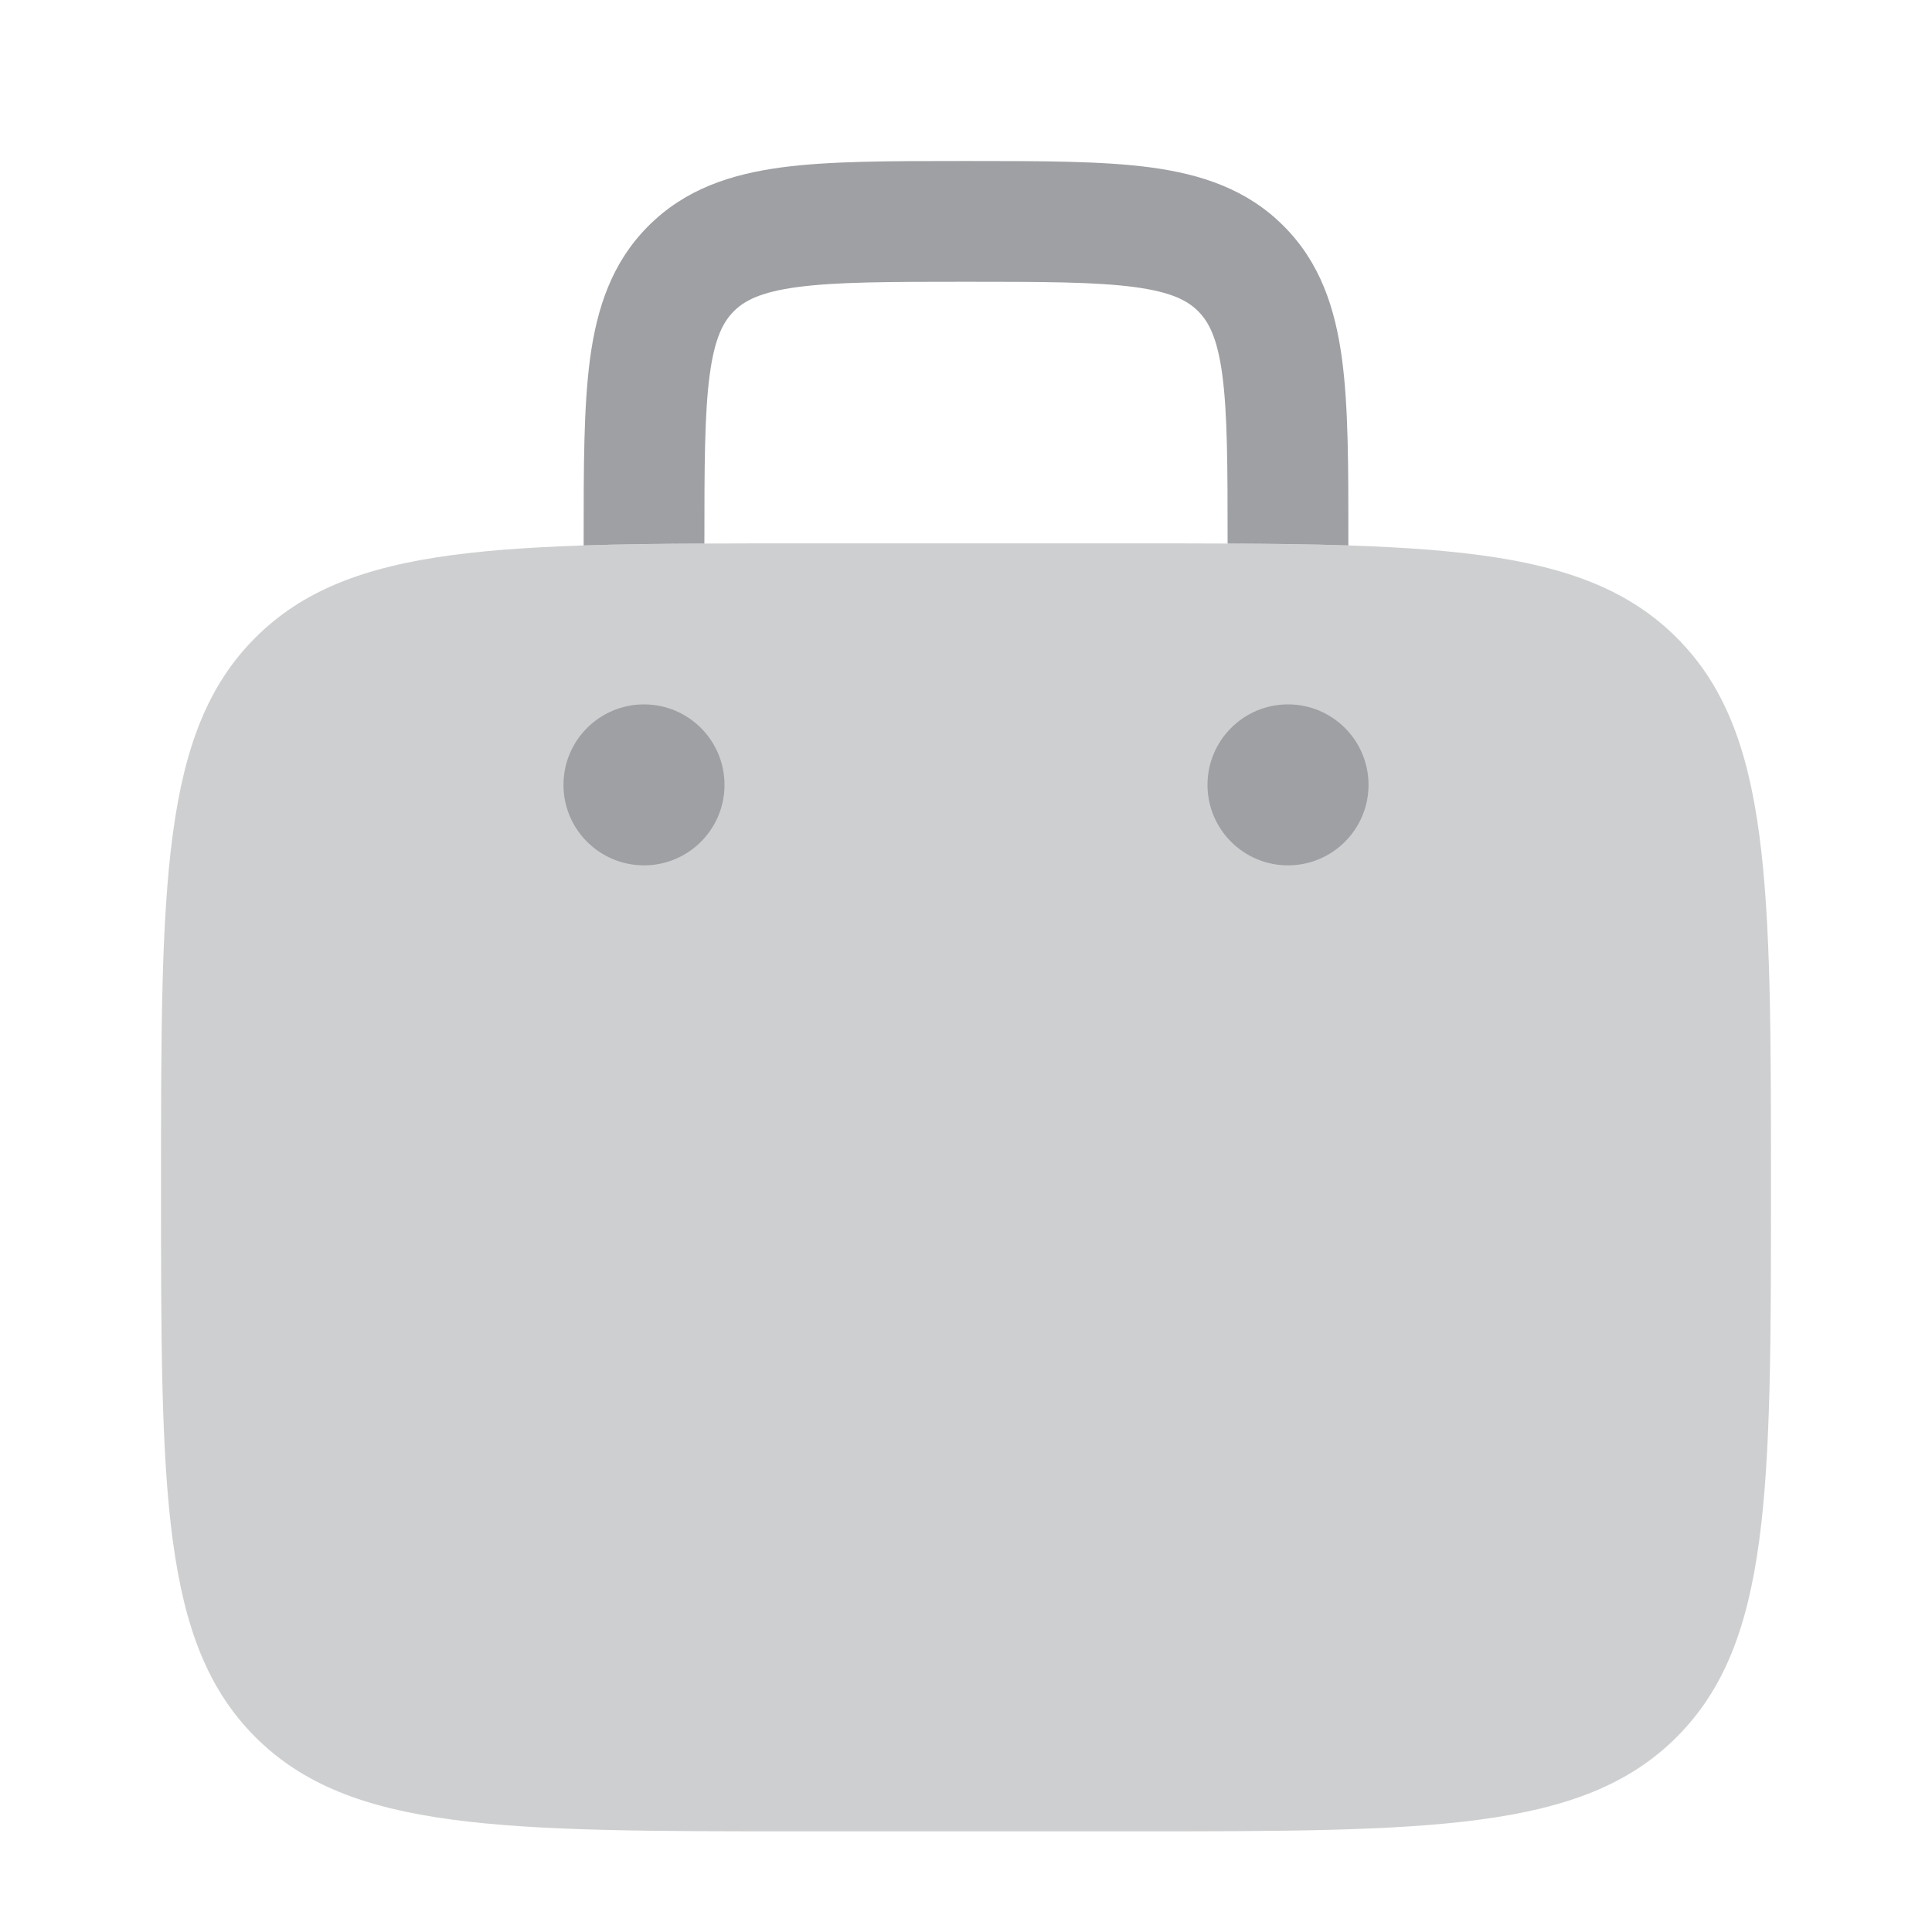 <svg width="32" height="32" viewBox="0 0 32 32" fill="none" xmlns="http://www.w3.org/2000/svg">
<path opacity="0.5" d="M4.229 10.562C2.667 12.124 2.667 14.638 2.667 19.667C2.667 24.695 2.667 27.209 4.229 28.771C5.791 30.333 8.305 30.333 13.333 30.333H18.667C23.695 30.333 26.209 30.333 27.771 28.771C29.333 27.209 29.333 24.695 29.333 19.667C29.333 14.638 29.333 12.124 27.771 10.562C26.209 9 23.695 9 18.667 9H13.333C8.305 9 5.791 9 4.229 10.562Z" fill="#9EA0A3"/>
<path d="M21.333 14.333C22.07 14.333 22.667 13.736 22.667 13C22.667 12.264 22.07 11.667 21.333 11.667C20.597 11.667 20 12.264 20 13C20 13.736 20.597 14.333 21.333 14.333Z" fill="#9EA0A3"/>
<path d="M12 13C12 13.736 11.403 14.333 10.667 14.333C9.93 14.333 9.333 13.736 9.333 13C9.333 12.264 9.93 11.667 10.667 11.667C11.403 11.667 12 12.264 12 13Z" fill="#9EA0A3"/>
<path d="M16.069 2.667H15.931C14.733 2.667 13.734 2.667 12.941 2.773C12.104 2.886 11.348 3.133 10.741 3.741C10.133 4.348 9.886 5.104 9.773 5.941C9.667 6.734 9.667 7.733 9.667 8.931L9.667 9.034C10.276 9.014 10.941 9.006 11.667 9.003V9C11.667 7.715 11.669 6.851 11.755 6.207C11.838 5.592 11.981 5.329 12.155 5.155C12.329 4.981 12.592 4.838 13.207 4.755C13.851 4.669 14.715 4.667 16 4.667C17.285 4.667 18.149 4.669 18.793 4.755C19.408 4.838 19.672 4.981 19.845 5.155C20.019 5.329 20.162 5.592 20.245 6.207C20.331 6.851 20.333 7.715 20.333 9V9.003C21.06 9.006 21.724 9.014 22.333 9.034V8.931C22.334 7.733 22.334 6.734 22.227 5.941C22.114 5.104 21.867 4.348 21.259 3.741C20.652 3.133 19.896 2.886 19.059 2.773C18.266 2.667 17.267 2.667 16.069 2.667Z" fill="#9EA0A3"/>
</svg>
